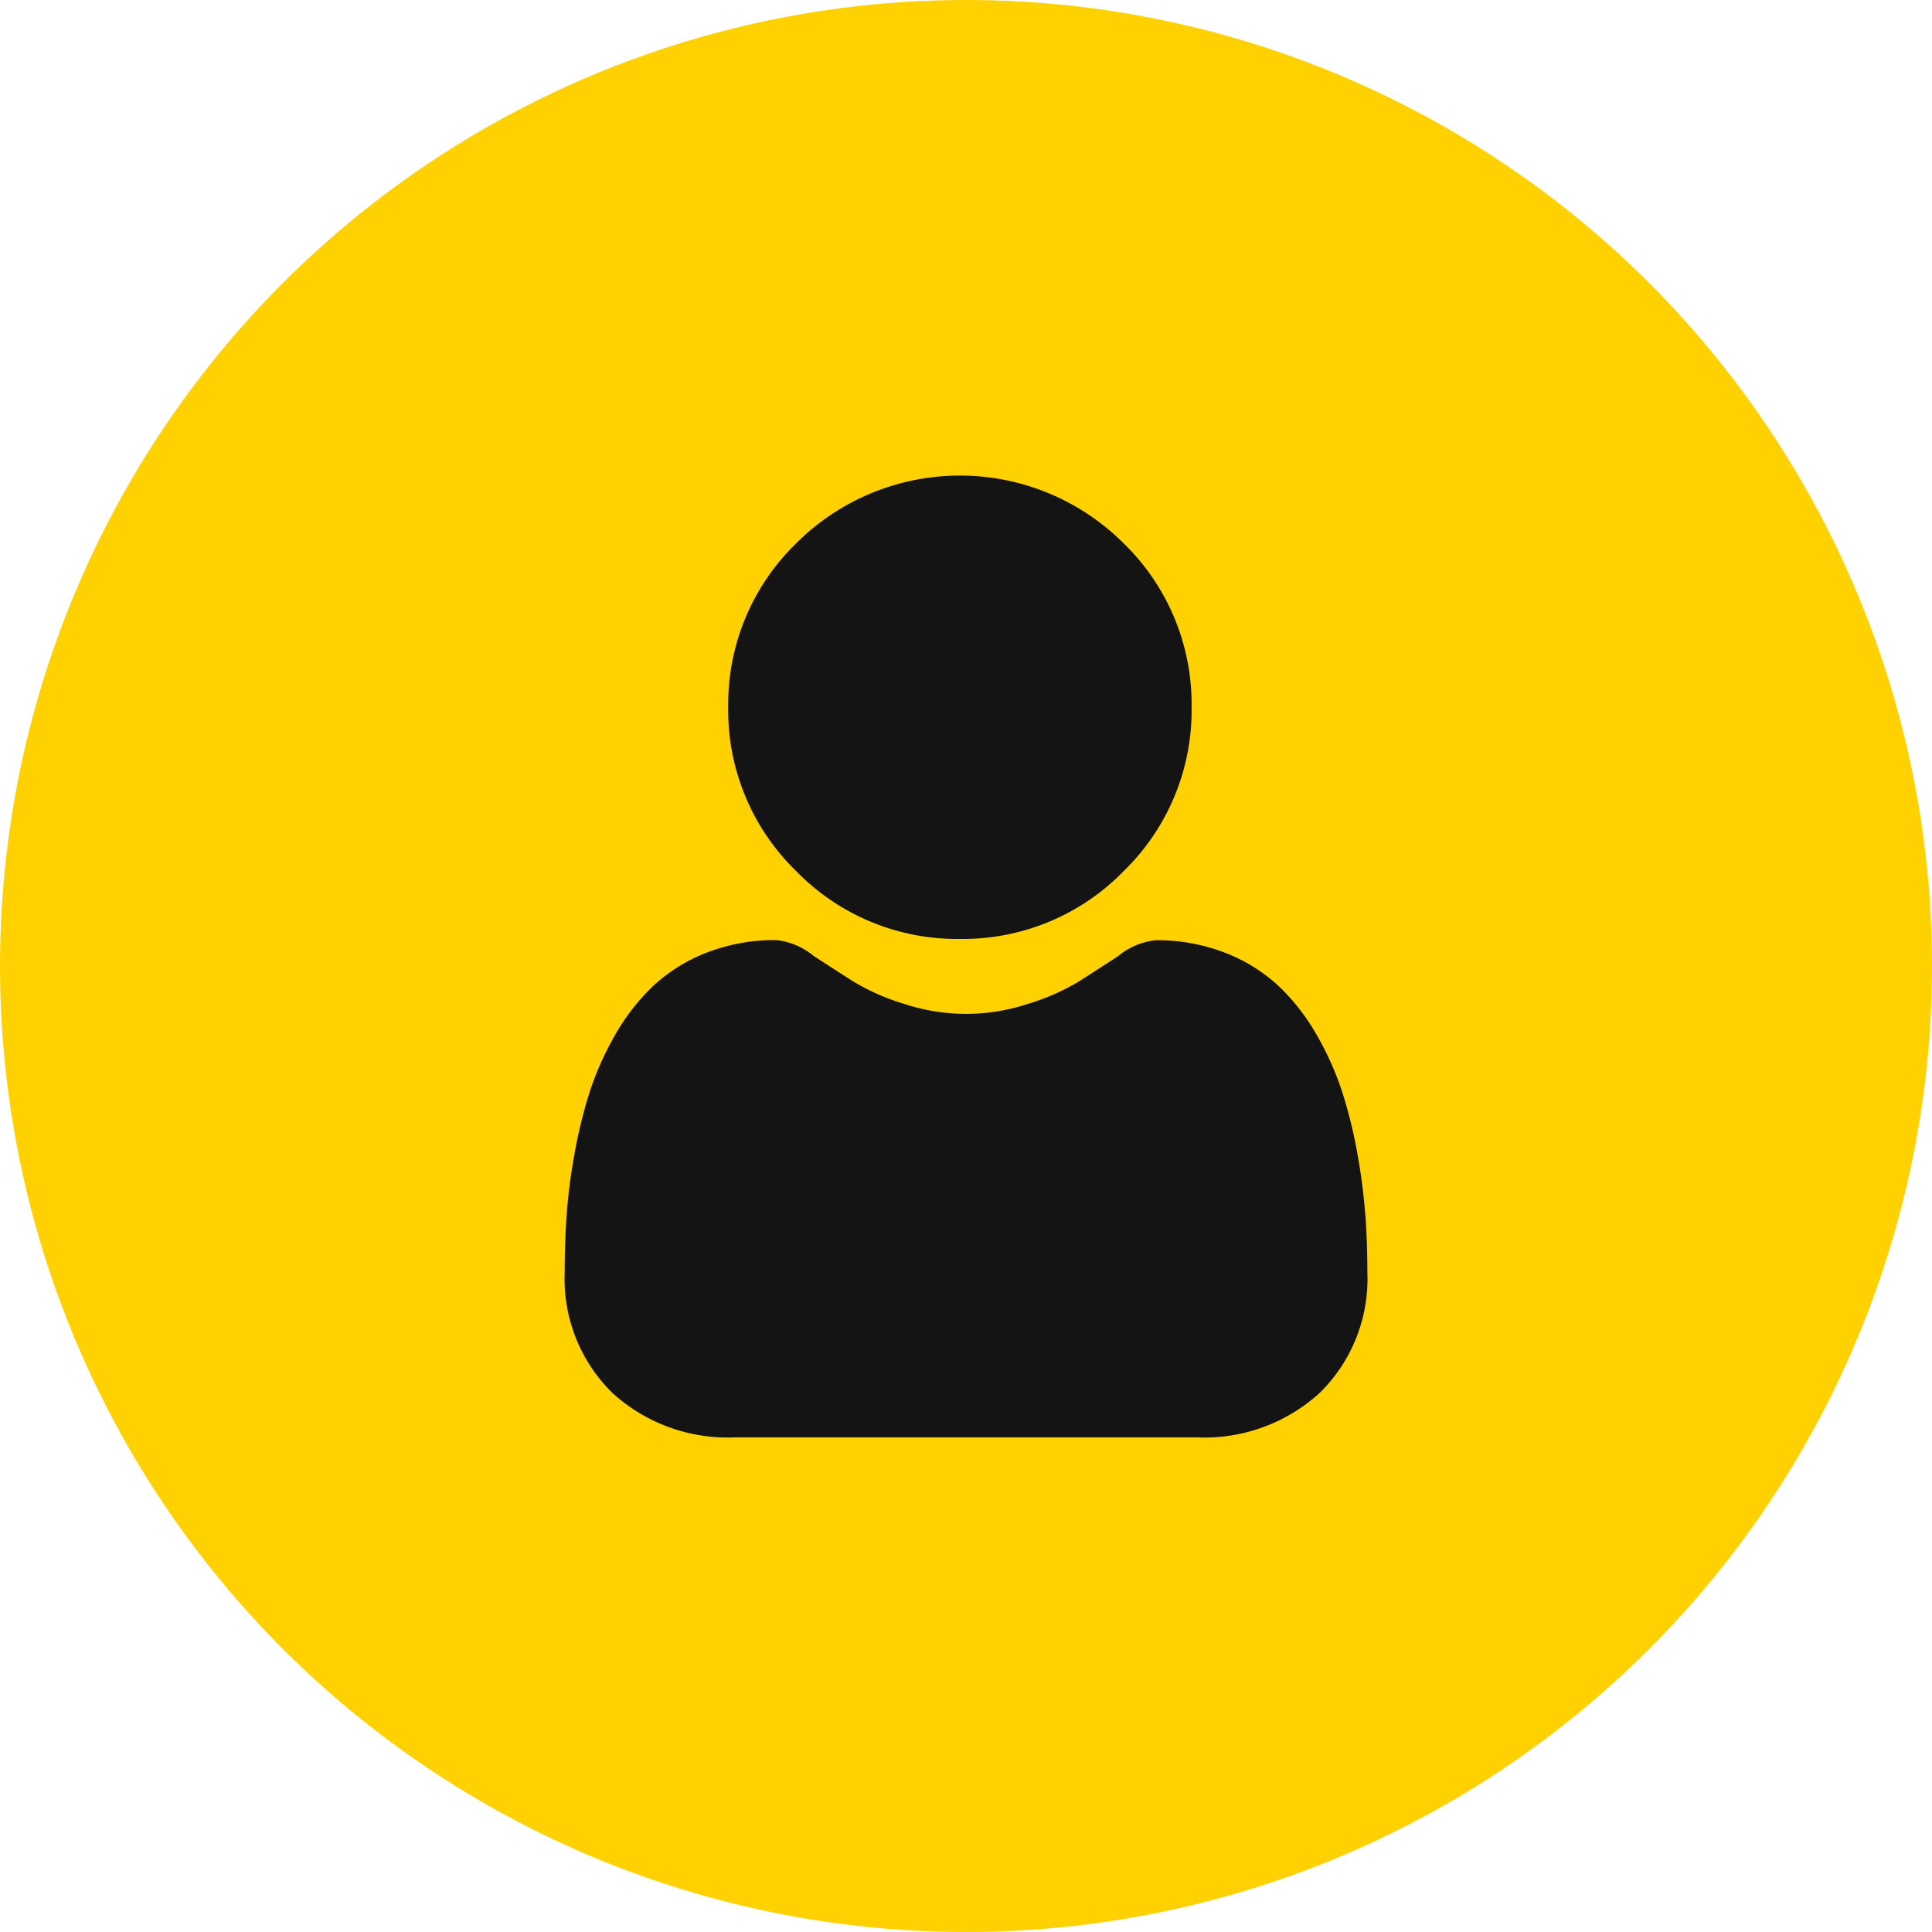 <svg xmlns="http://www.w3.org/2000/svg" width="65" height="65" viewBox="0 0 65 65">
  <g id="Group_3526" data-name="Group 3526" transform="translate(-15 -79)">
    <circle id="Ellipse_98" data-name="Ellipse 98" cx="32.5" cy="32.5" r="32.5" transform="translate(15 79)" fill="#ffd101"/>
    <g id="user_1_" data-name="user (1)" transform="translate(34 95)">
      <path id="Path_26555" data-name="Path 26555" d="M94.826,15.589a7.542,7.542,0,0,0,5.511-2.284,7.542,7.542,0,0,0,2.283-5.511,7.543,7.543,0,0,0-2.284-5.511,7.793,7.793,0,0,0-11.022,0,7.542,7.542,0,0,0-2.284,5.511,7.542,7.542,0,0,0,2.284,5.511A7.544,7.544,0,0,0,94.826,15.589Zm0,0" transform="translate(-81.53 0)" fill="#141414"/>
      <path id="Path_26556" data-name="Path 26556" d="M26.934,256.569a19.254,19.254,0,0,0-.262-2.045,16.111,16.111,0,0,0-.5-2.056,10.155,10.155,0,0,0-.845-1.917,7.236,7.236,0,0,0-1.275-1.661,5.62,5.62,0,0,0-1.831-1.15,6.327,6.327,0,0,0-2.337-.423,2.372,2.372,0,0,0-1.267.537c-.38.248-.824.534-1.32.851a7.561,7.561,0,0,1-1.708.752,6.631,6.631,0,0,1-4.177,0A7.544,7.544,0,0,1,9.7,248.7c-.491-.314-.936-.6-1.321-.851a2.369,2.369,0,0,0-1.266-.537,6.319,6.319,0,0,0-2.337.423,5.615,5.615,0,0,0-1.831,1.15,7.237,7.237,0,0,0-1.274,1.661,10.176,10.176,0,0,0-.845,1.918,16.149,16.149,0,0,0-.5,2.056,19.185,19.185,0,0,0-.262,2.046c-.043.619-.065,1.262-.065,1.911a5.374,5.374,0,0,0,1.6,4.066,5.745,5.745,0,0,0,4.113,1.5H21.291a5.744,5.744,0,0,0,4.112-1.5,5.371,5.371,0,0,0,1.6-4.066c0-.652-.022-1.3-.065-1.912Zm0,0" transform="translate(0 -231.684)" fill="#141414"/>
    </g>
  </g>
</svg>

